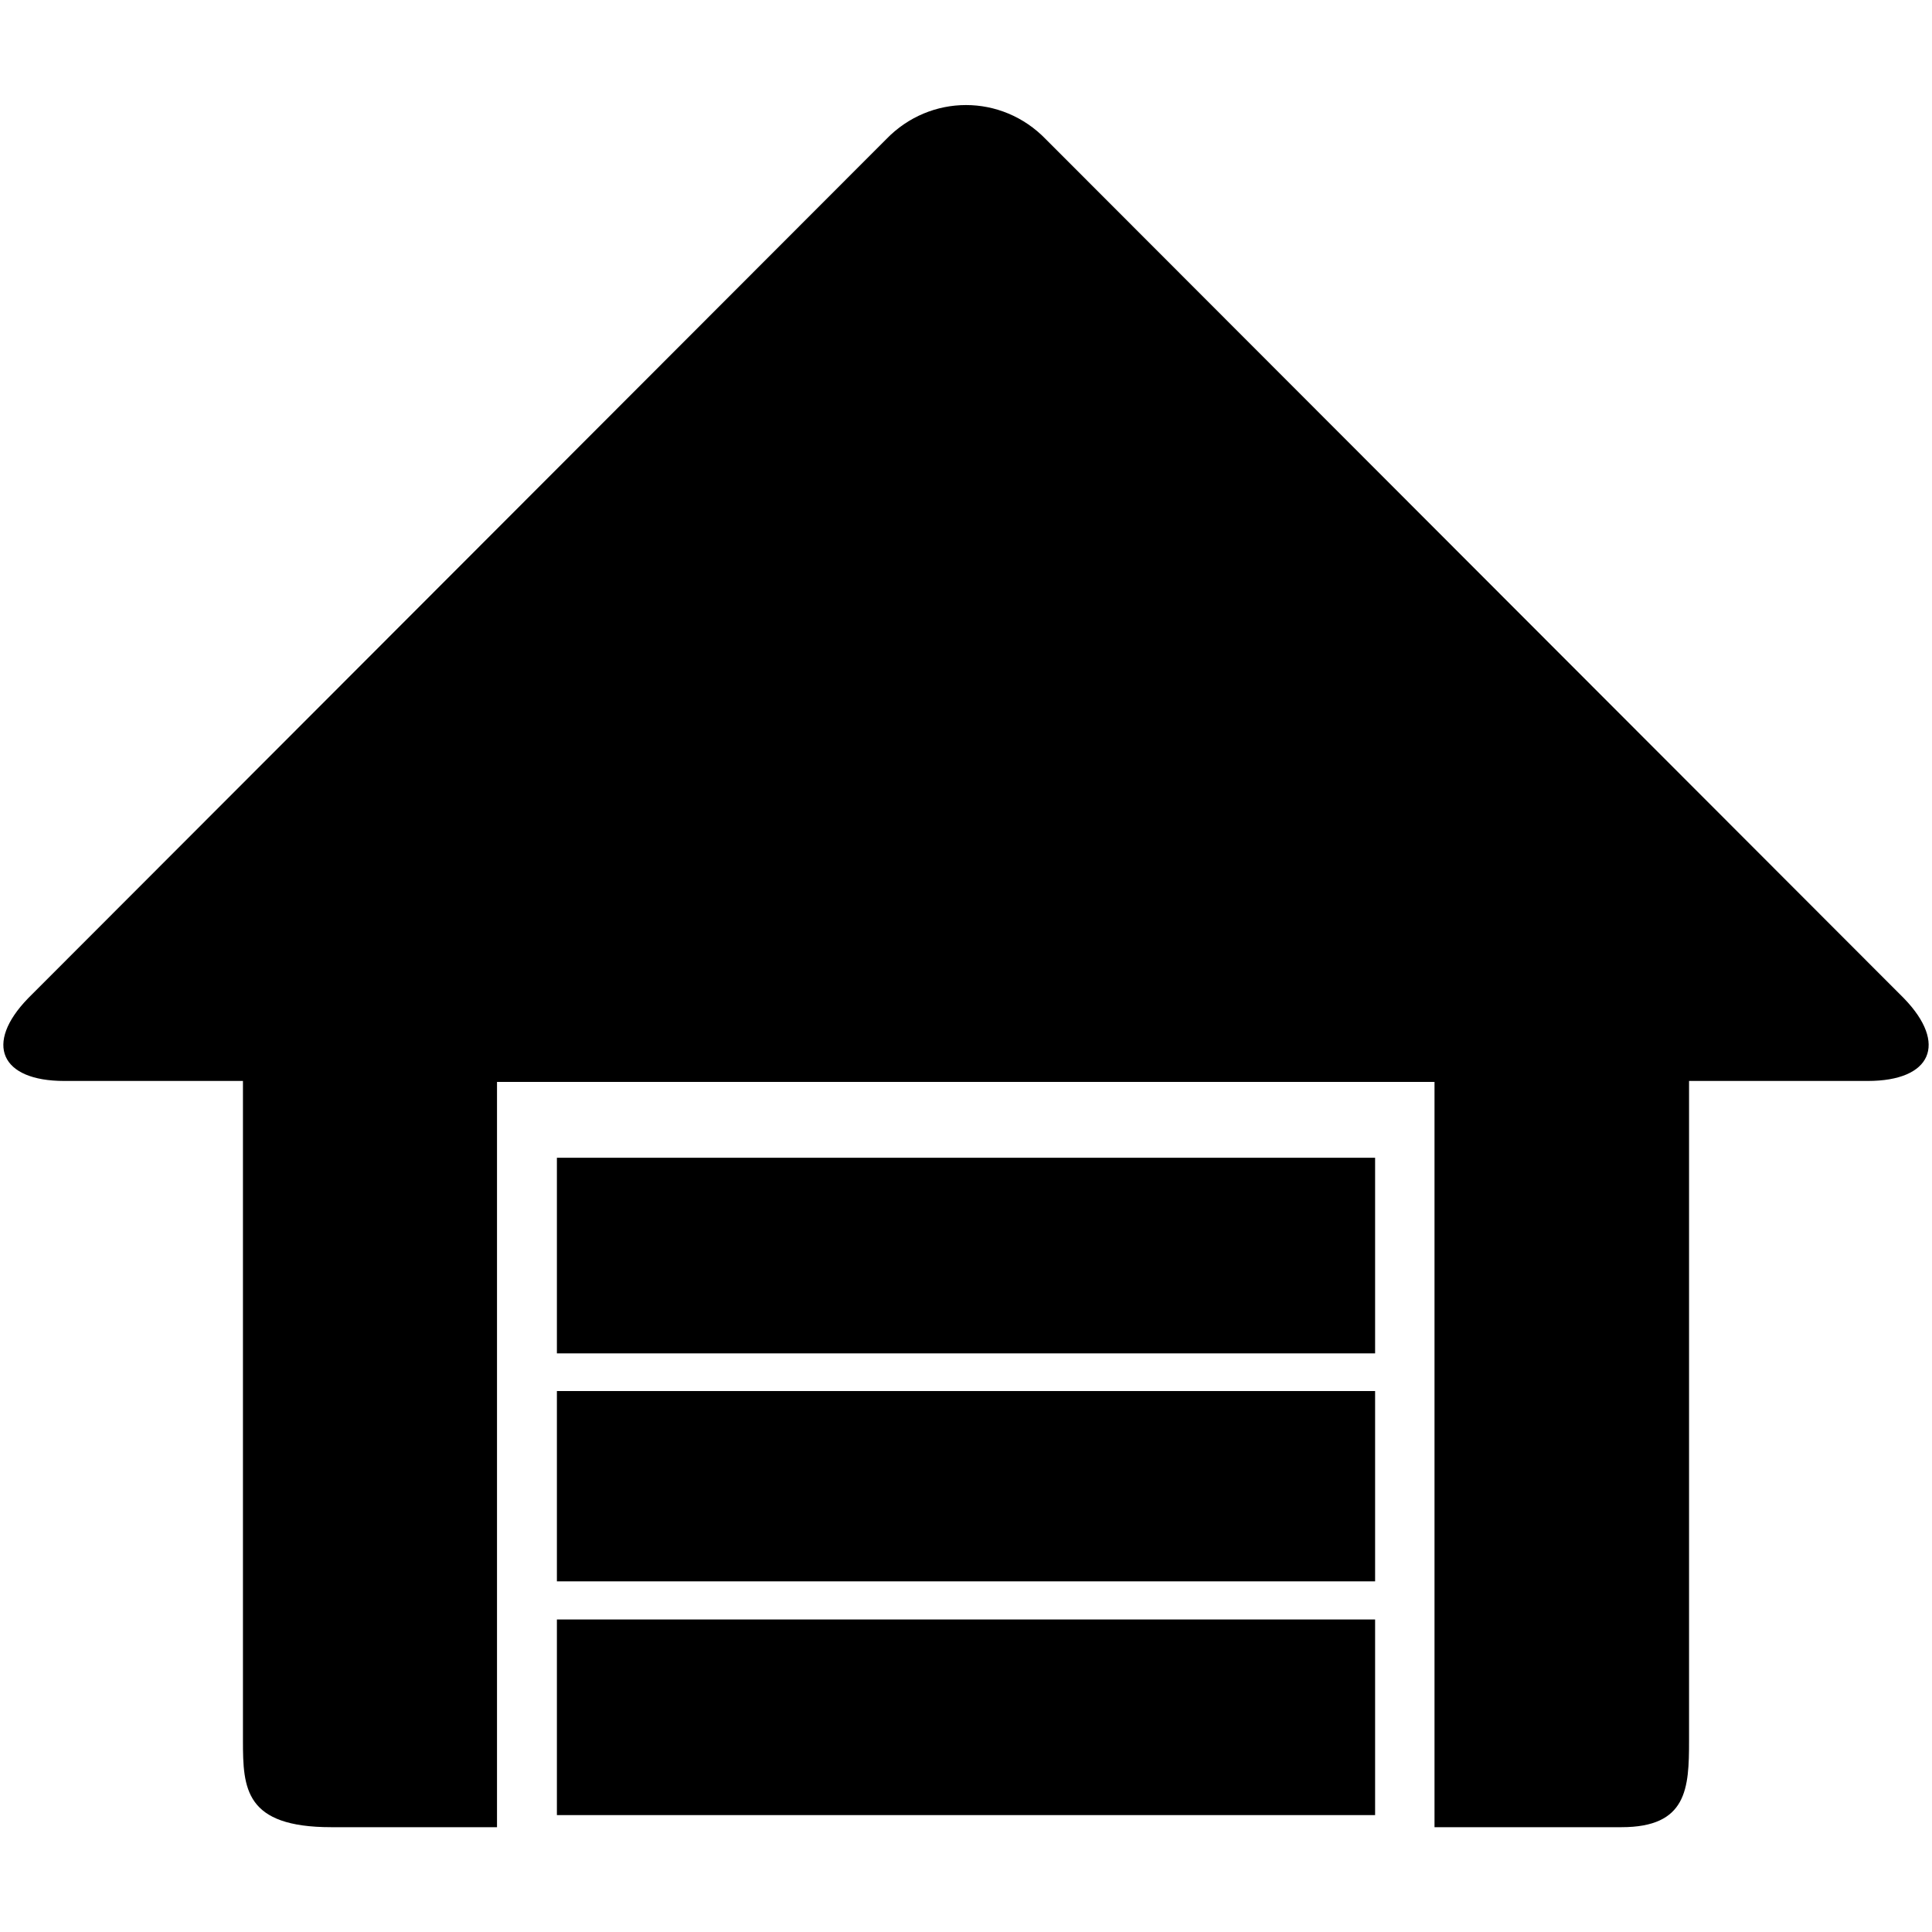 <!-- Generated by IcoMoon.io -->
<svg version="1.1" xmlns="http://www.w3.org/2000/svg" width="32" height="32" viewBox="0 0 32 32">
<title>untitled210</title>
<path d="M31.536 16.536l-14.216-14.232c-0.728-0.752-1.912-0.752-2.64 0l-14.216 14.232c-0.728 0.752-0.456 1.368 0.6 1.368h2.96v10.928c0 0.792 0.032 1.432 1.464 1.432h2.744v-12.344h15.528v12.344h3.096c1.088 0 1.12-0.64 1.12-1.432v-10.928h2.96c1.056 0 1.328-0.616 0.6-1.368v0zM9.224 23.040h13.552v3.152h-13.552v-3.152zM9.224 19.176h13.552v3.24h-13.552v-3.24zM9.224 26.824h13.552v3.24h-13.552v-3.24z"></path>
</svg>
